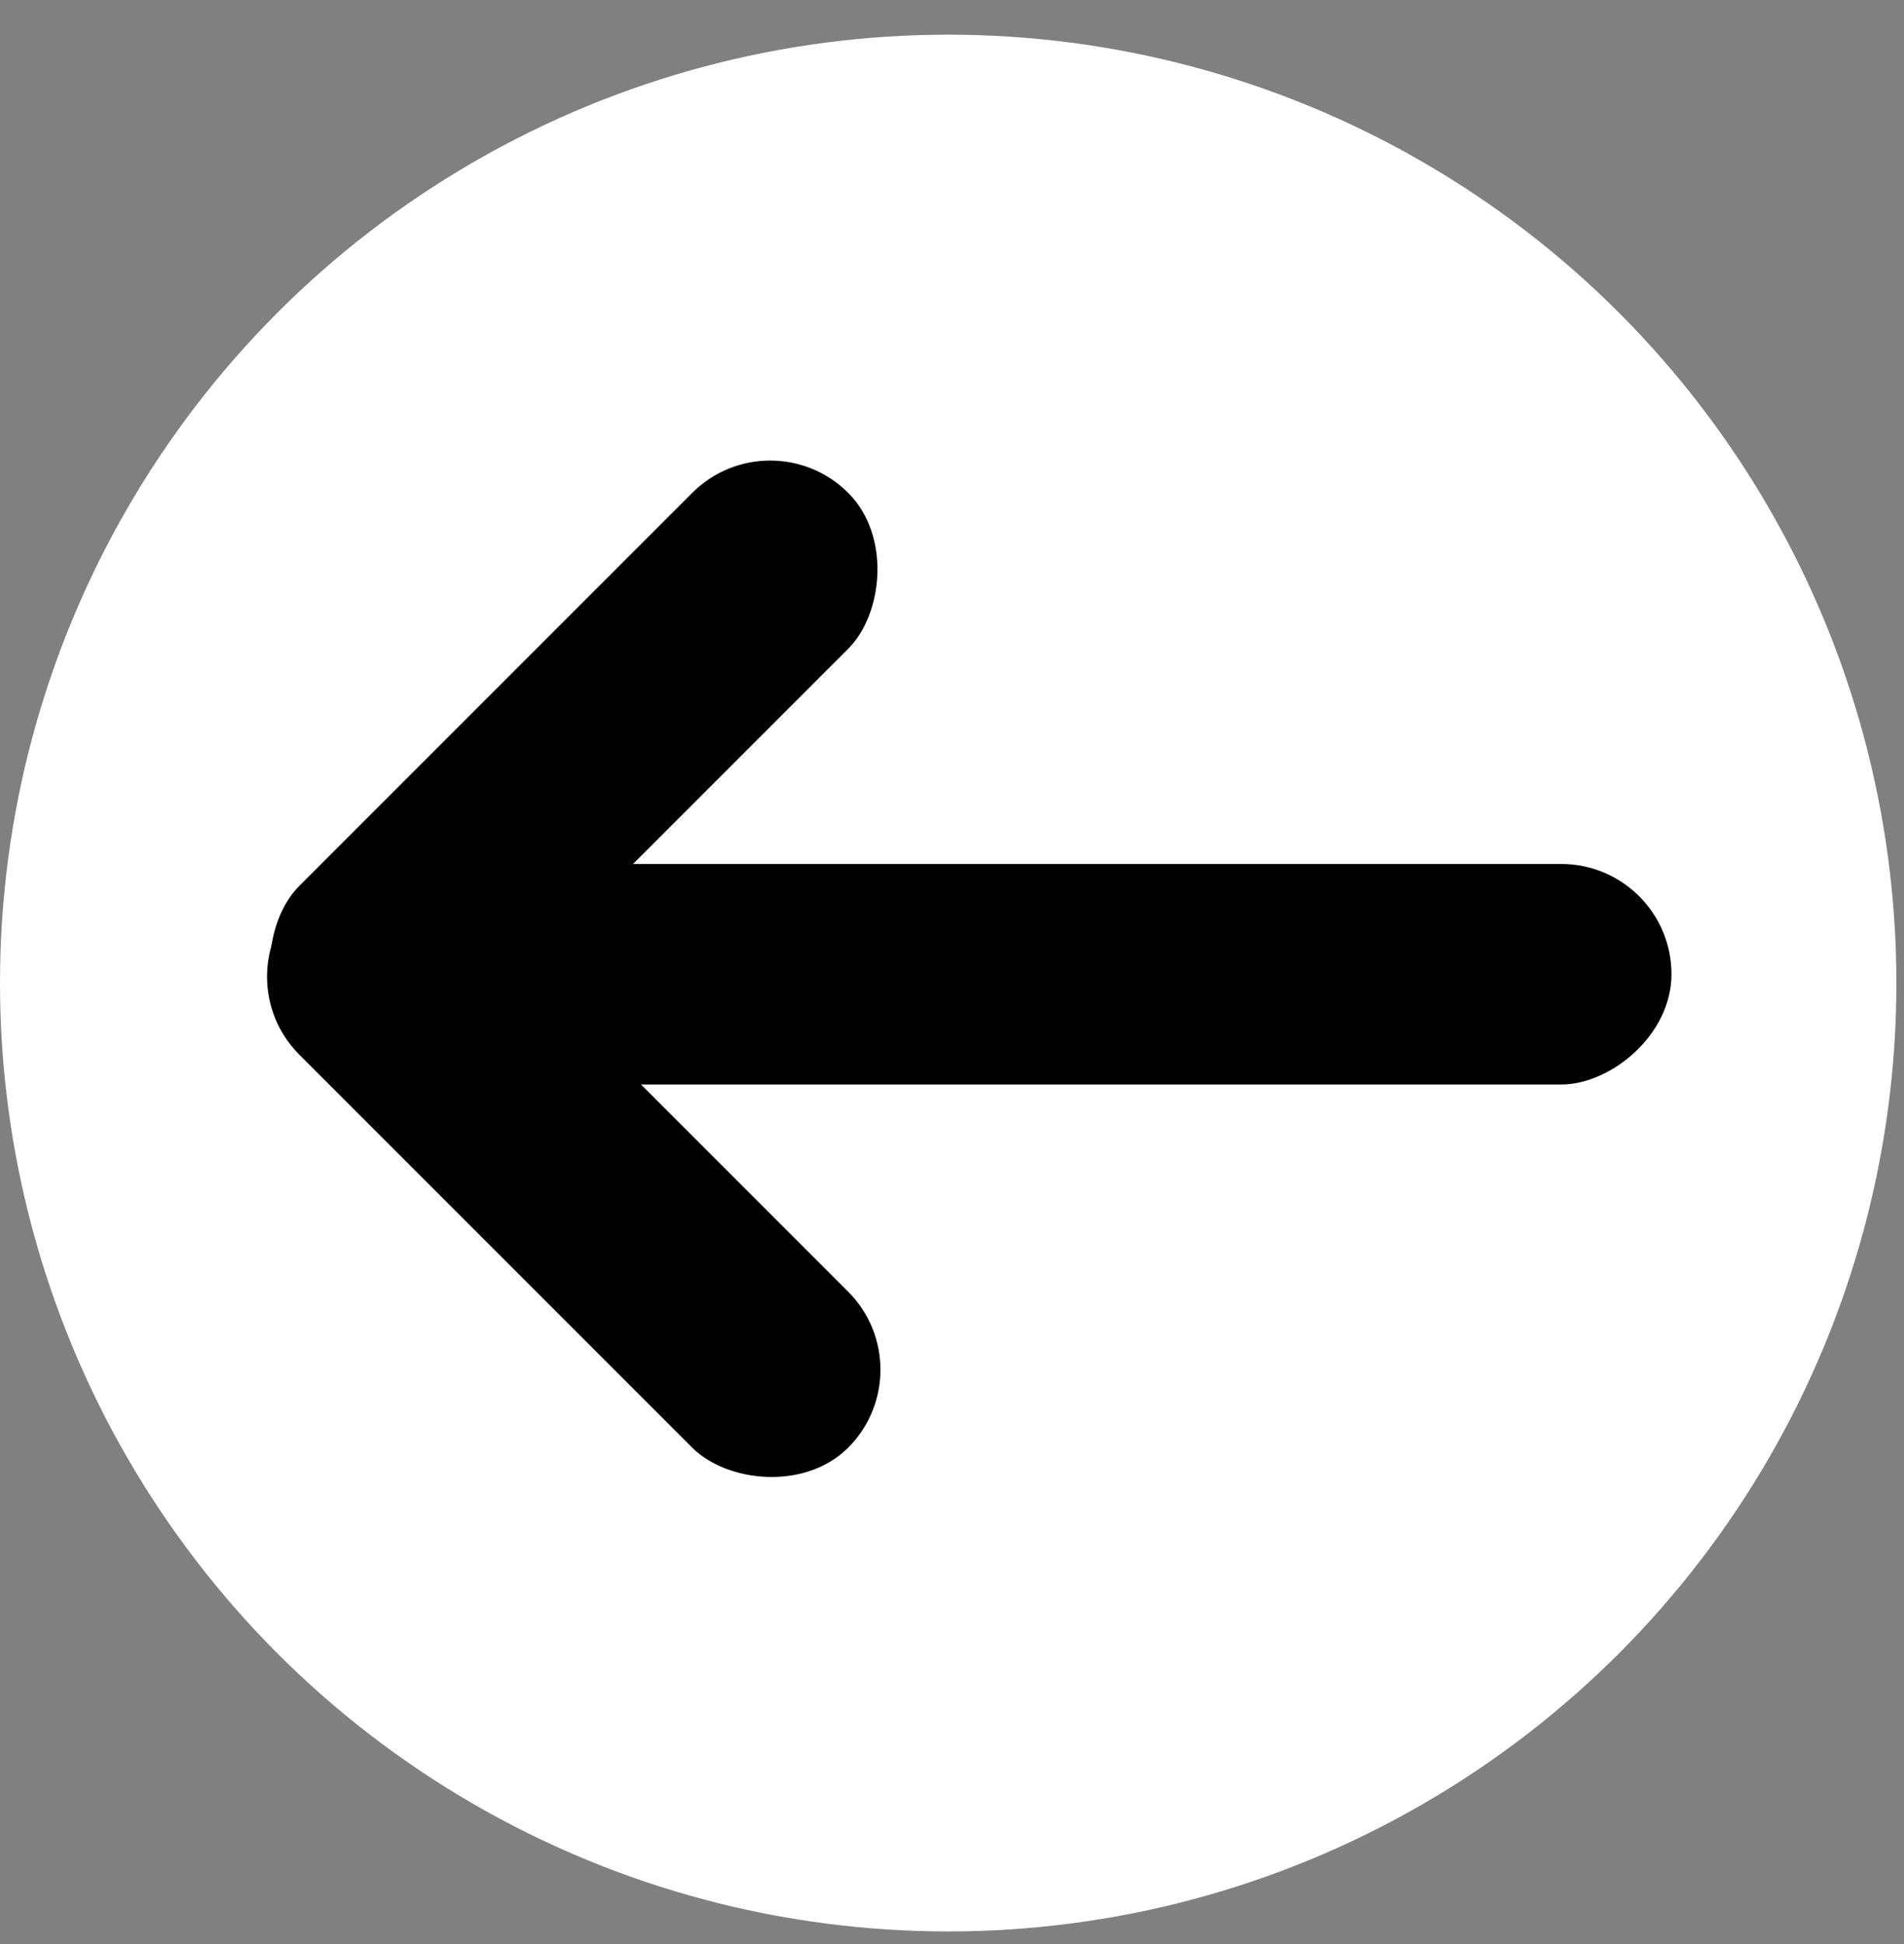 <svg width="48" height="49" viewBox="0 0 48 49" fill="none" xmlns="http://www.w3.org/2000/svg">
<rect x="0" y="0" width="48" height="49" fill="#808080" stroke="none"/>
<circle cx="23.904" cy="24.778" r="23.904" transform="rotate(-180 23.904 24.778)" fill="white"/>
<rect x="23.348" y="34.523" width="5.559" height="19.568" rx="2.78" transform="rotate(135 23.348 34.523)" fill="black"/>
<rect x="19.417" y="10.457" width="5.559" height="19.568" rx="2.78" transform="rotate(45 19.417 10.457)" fill="black"/>
<rect x="42.138" y="21.776" width="5.559" height="35.356" rx="2.78" transform="rotate(90 42.138 21.776)" fill="black"/>
</svg>
